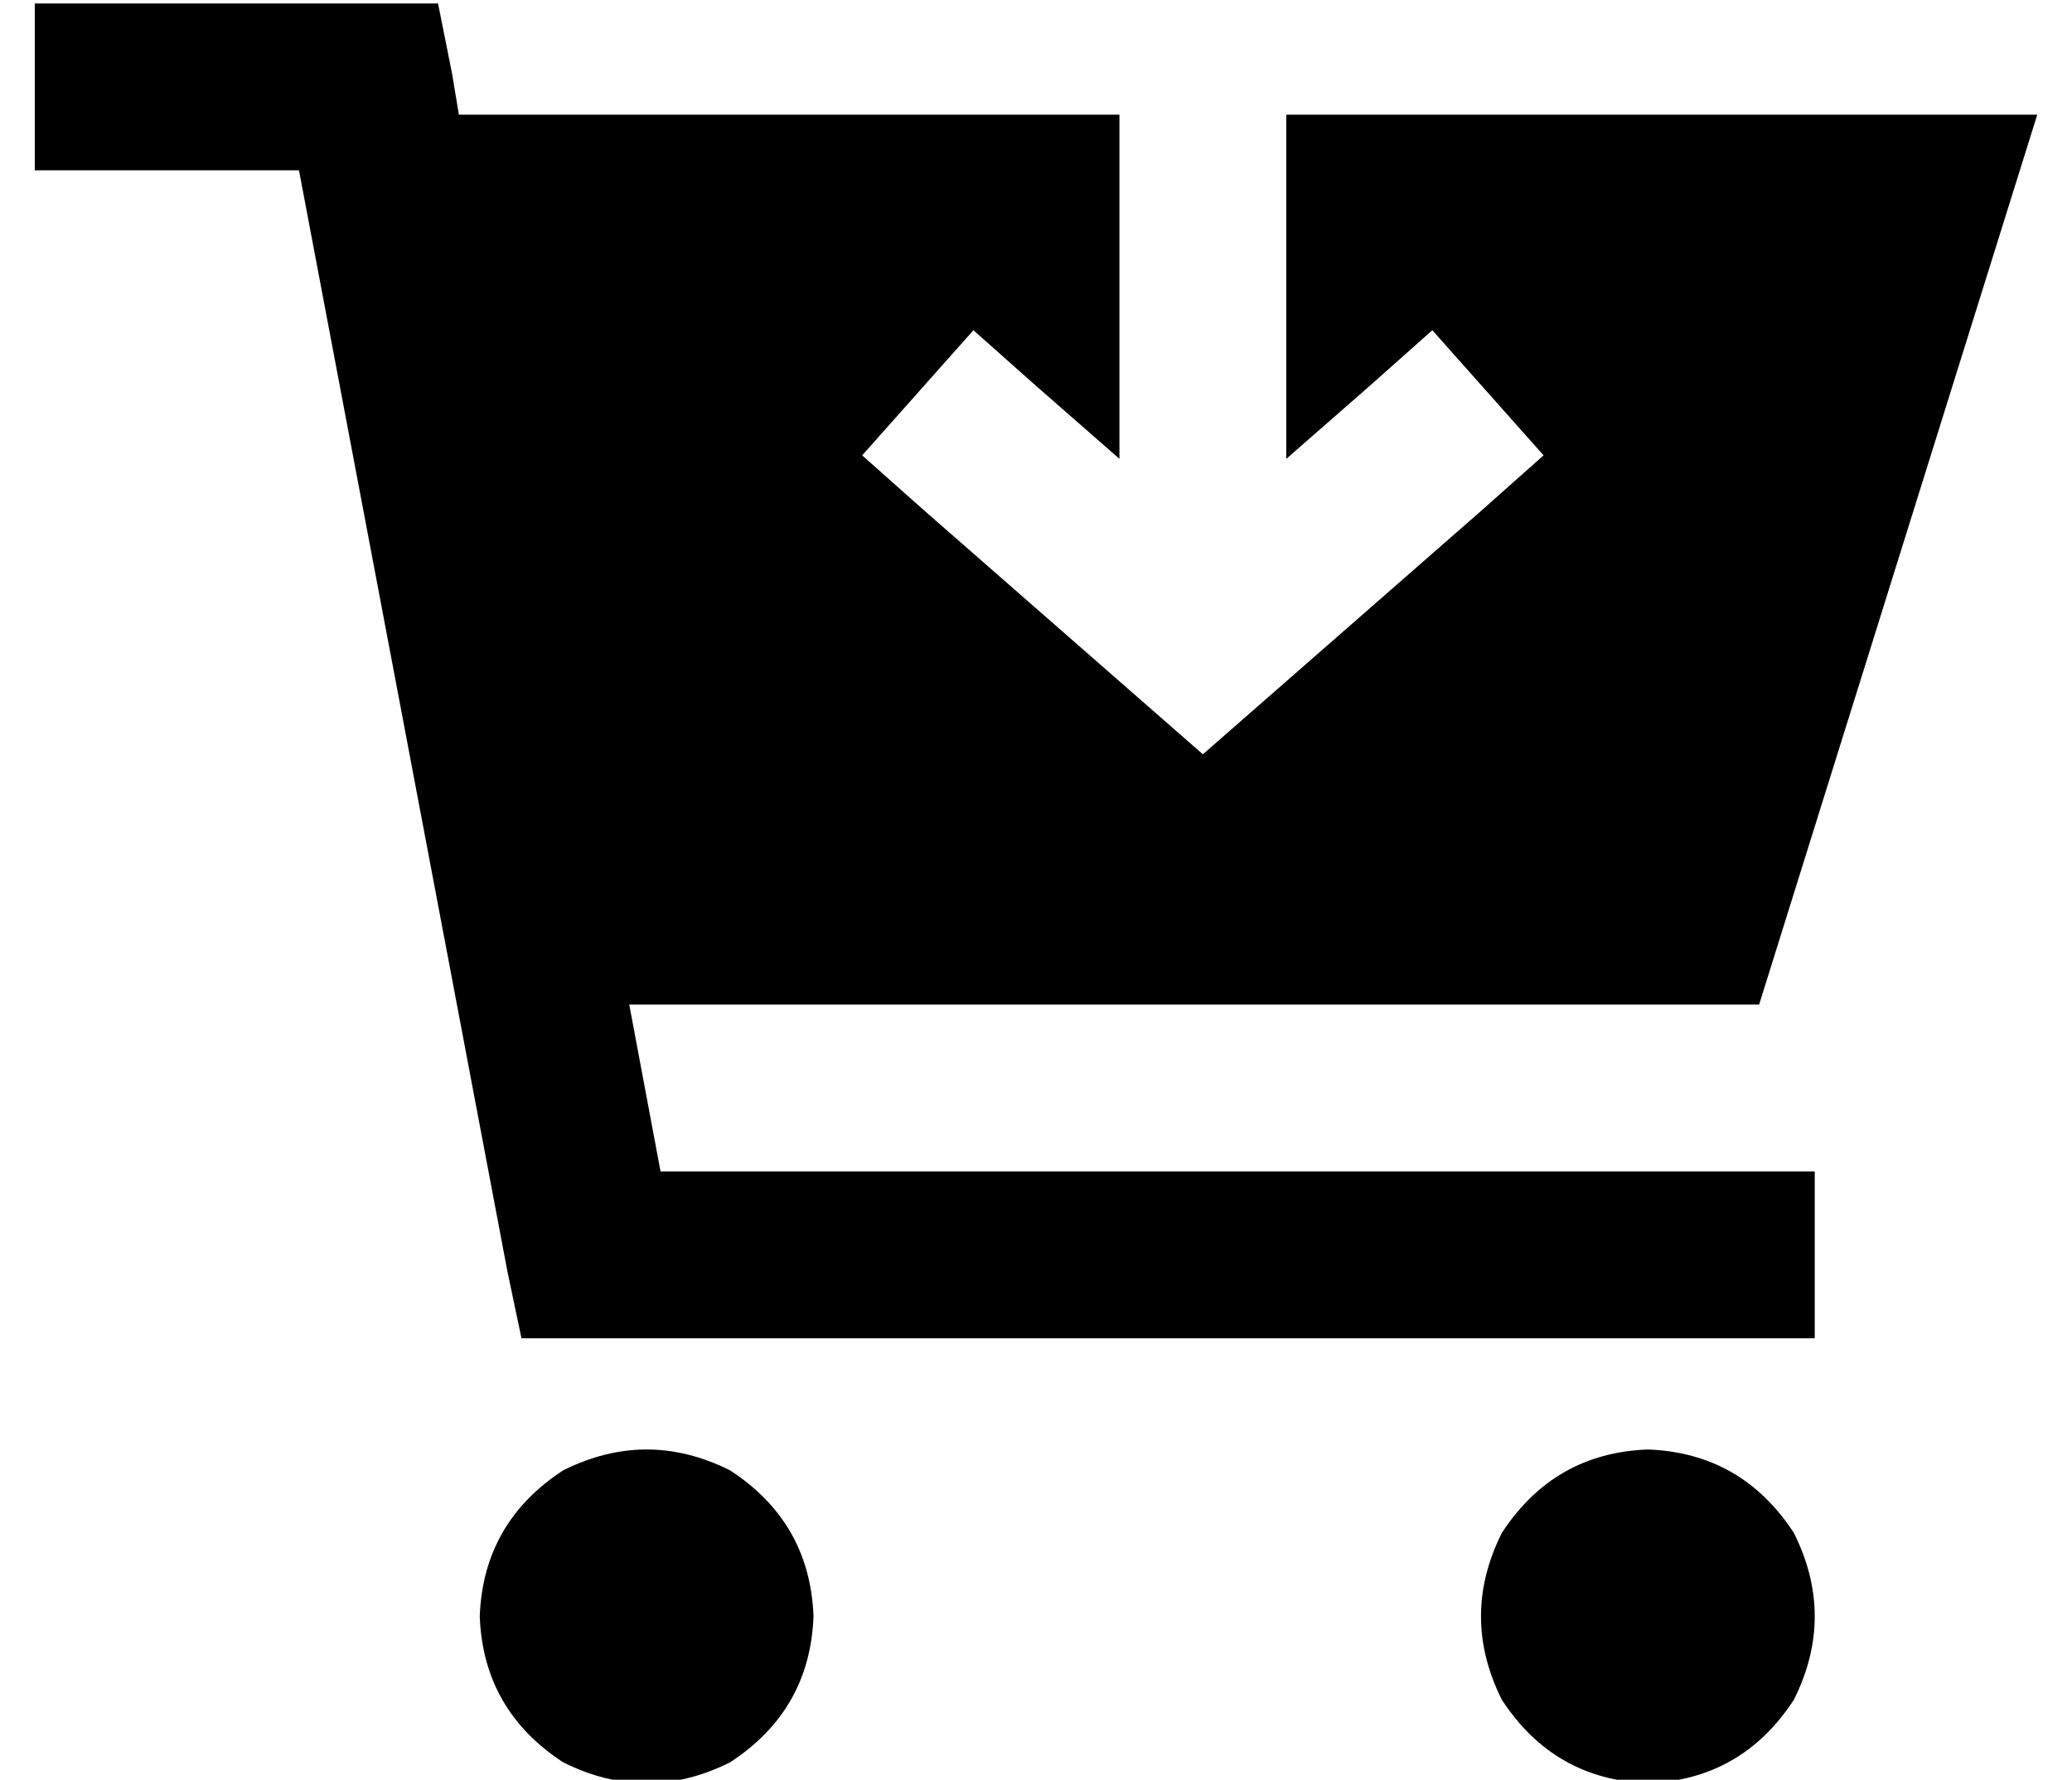 <?xml version="1.0" standalone="no"?>
<!DOCTYPE svg PUBLIC "-//W3C//DTD SVG 1.1//EN" "http://www.w3.org/Graphics/SVG/1.1/DTD/svg11.dtd" >
<svg xmlns="http://www.w3.org/2000/svg" xmlns:xlink="http://www.w3.org/1999/xlink" version="1.1" viewBox="-10 -40 596 512">
   <path fill="currentColor"
d="M312 -7h-190h190h-190l-2 -12v0l-4 -20v0h-20h-96v48v0h24h52l60 317v0l4 19v0h20h352v-48v0h-24h-308l-9 -48v0h325v0l80 -256v0h-216v0v99v0l24 -21v0l18 -16v0l32 36v0l-18 16v0l-64 56v0l-16 14v0l-16 -14v0l-64 -56v0l-18 -16v0l32 -36v0l18 16v0l24 21v0v-99v0z
M224 425q-1 -27 -24 -42q-24 -12 -48 0q-23 15 -24 42q1 27 24 42q24 12 48 0q23 -15 24 -42v0zM464 473q27 -1 42 -24q12 -24 0 -48q-15 -23 -42 -24q-27 1 -42 24q-12 24 0 48q15 23 42 24v0z" />
</svg>
